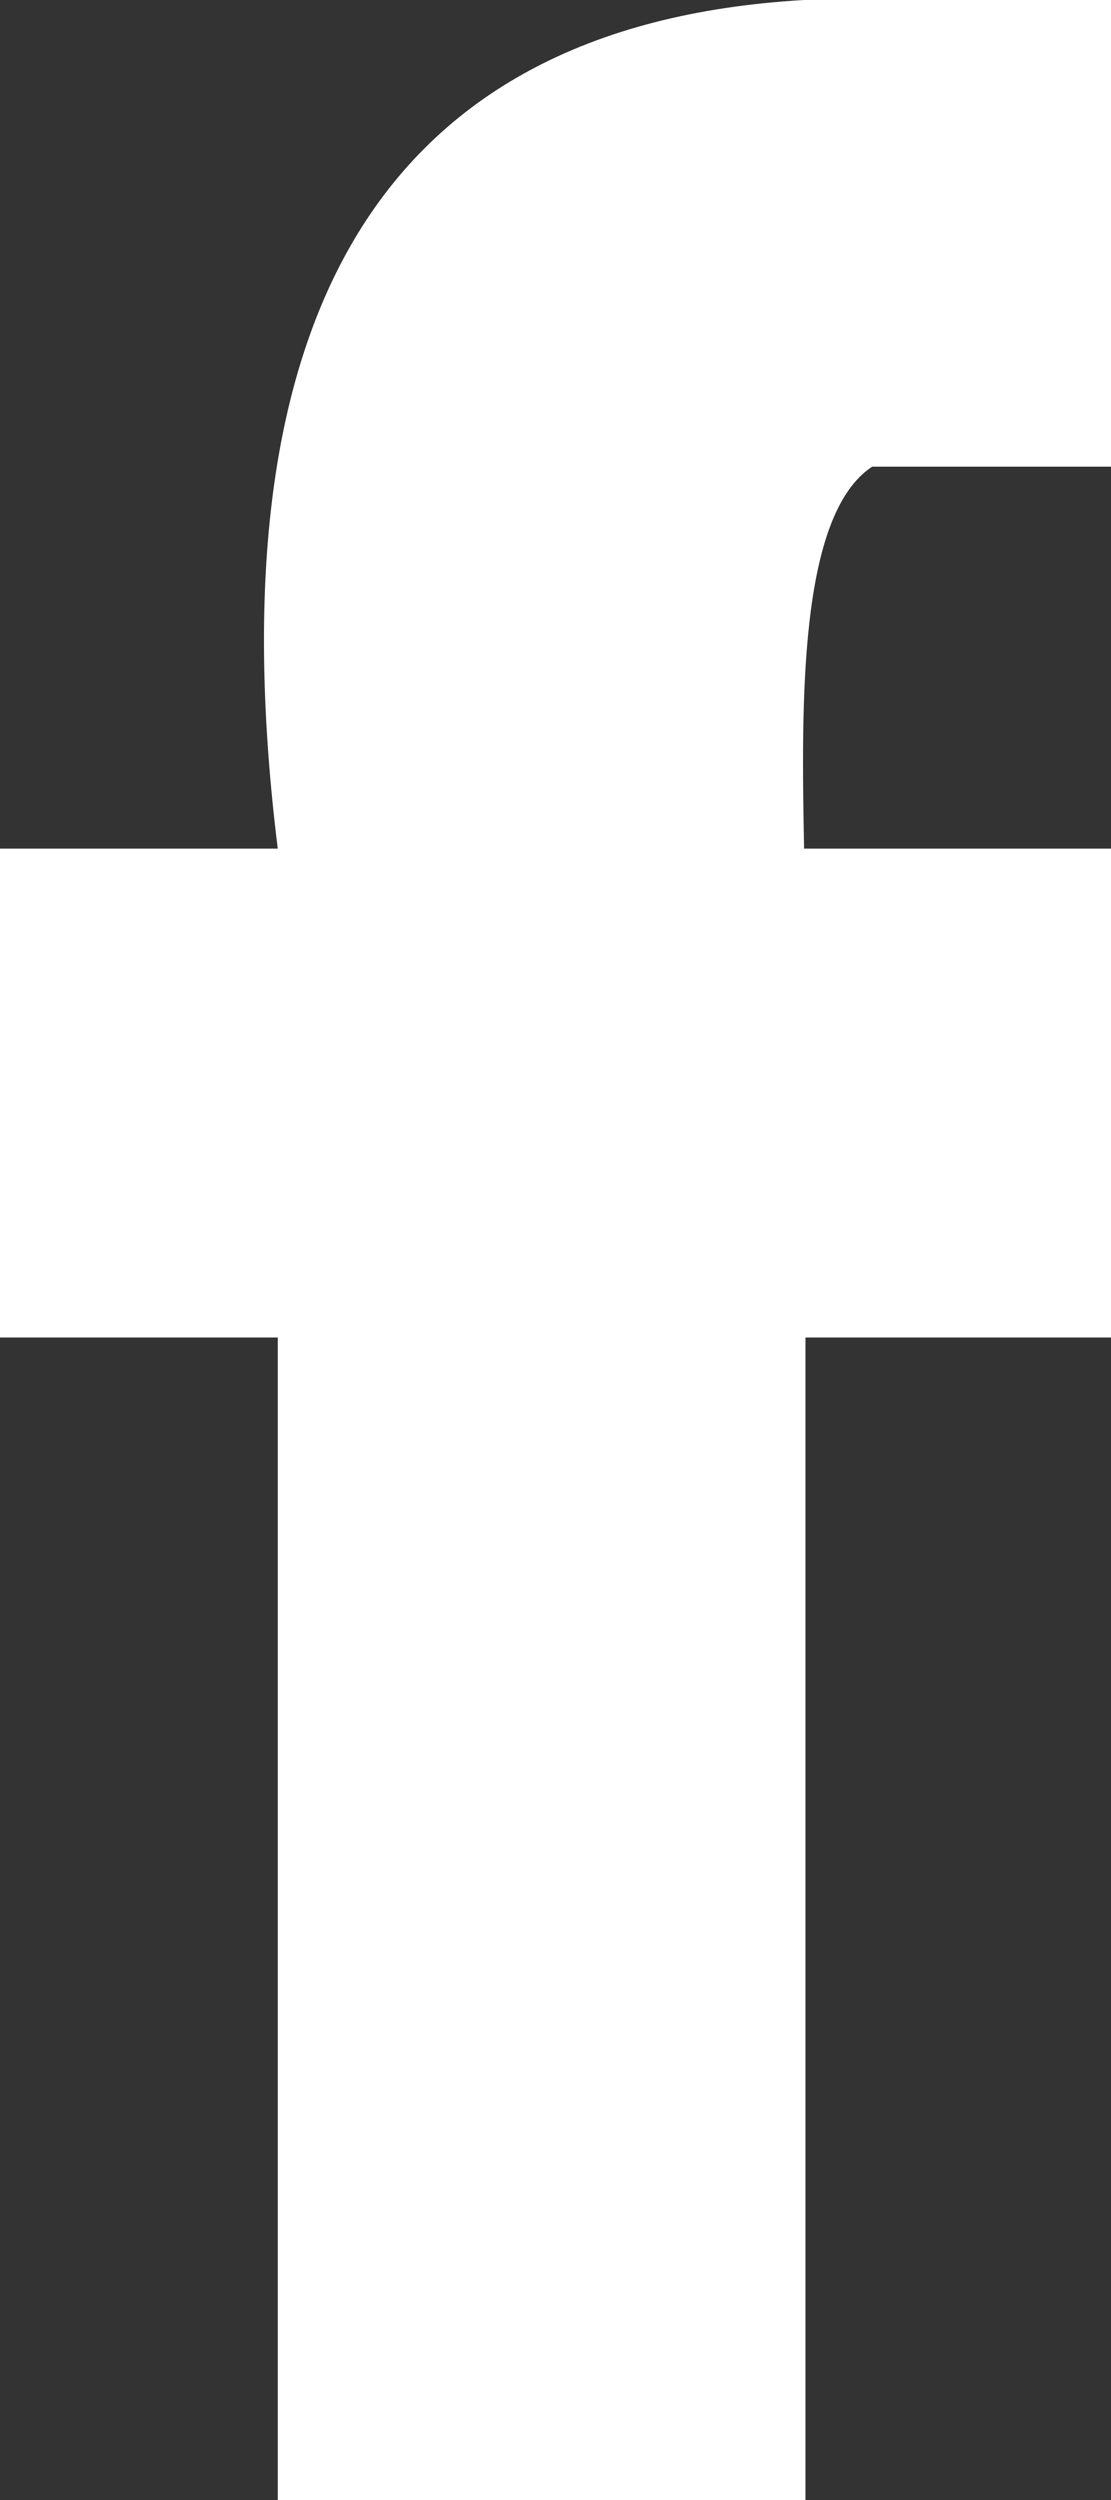 <svg xmlns="http://www.w3.org/2000/svg" data-name="Layer 1" viewBox="0 0 8 18" fill="#ffffff">
  <rect x="0" y="0" width="8" height="18" fill="#333333" stroke="none"/>
  <path d="M6.28 3.36h2.39V0H5.79C2.66.18 1.54 2.39 2 6.11H0v3.52h2v9.31h3.8V9.63h2.85V6.11H5.79c-.02-1.04-.04-2.4.49-2.75z"/>
</svg>
